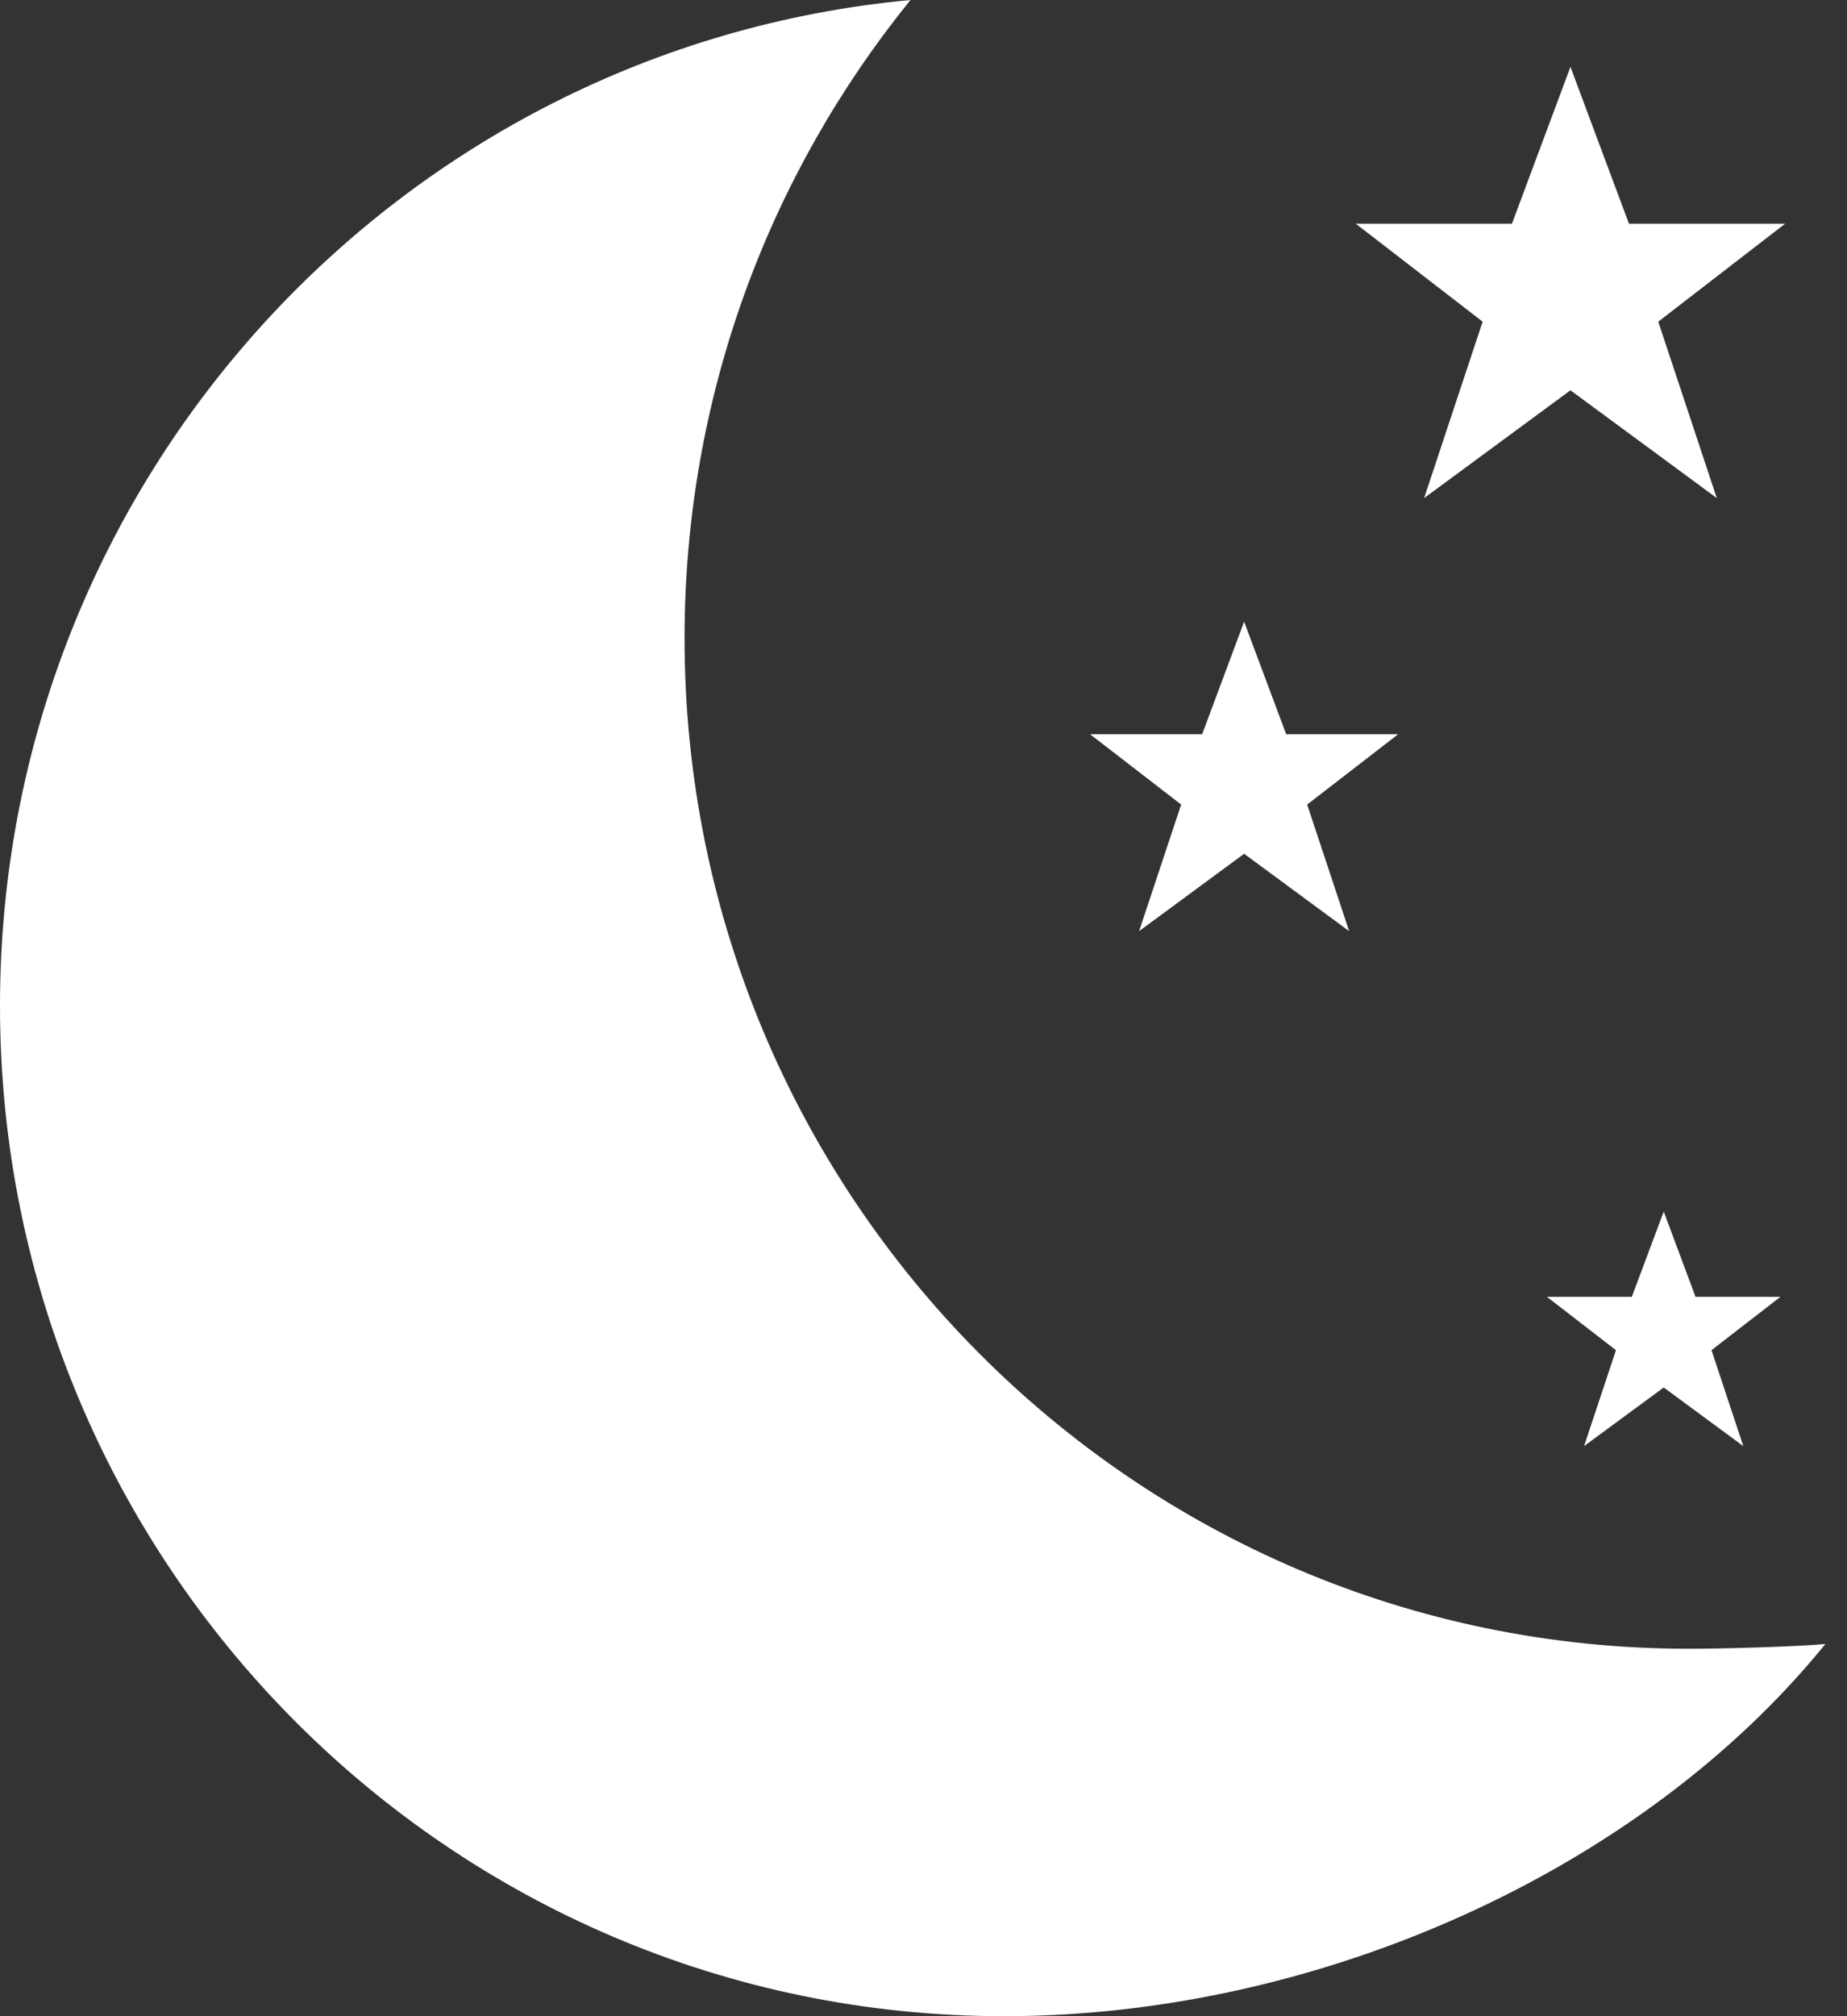 <?xml version="1.0" encoding="UTF-8"?>
<svg width="22px" height="24px" viewBox="0 0 22 24" version="1.1" xmlns="http://www.w3.org/2000/svg" xmlns:xlink="http://www.w3.org/1999/xlink">
    <rect x="0" y="0" width="22" height="24" fill="#333333" stroke="none"/>
    <!-- Generator: Sketch 41.2 (35397) - http://www.bohemiancoding.com/sketch -->
    <title>Shape</title>
    <desc>Created with Sketch.</desc>
    <defs></defs>
    <g id="Symbols" stroke="none" stroke-width="1" fill="none" fill-rule="evenodd">
        <g id="统计标题（月）" transform="translate(-332, -18)" fill="#FFFFFF">
            <g id="topic">
                <path d="M353.263,20.663 L351.403,20.663 L350.706,18.796 L350.009,20.663 L348.149,20.663 L349.66,21.829 L348.963,23.929 L350.706,22.646 L352.449,23.929 L351.752,21.829 L353.263,20.663 L353.263,20.663 Z M348.654,26.74 L347.32,26.74 L346.819,25.4 L346.319,26.74 L344.984,26.74 L346.069,27.577 L345.568,29.084 L346.819,28.163 L348.07,29.084 L347.57,27.577 L348.654,26.74 L348.654,26.74 Z M353.207,33.437 L352.196,33.437 L351.817,32.422 L351.437,33.437 L350.426,33.437 L351.248,34.072 L350.868,35.214 L351.817,34.516 L352.765,35.214 L352.386,34.072 L353.207,33.437 L353.207,33.437 Z M342.845,18 C336.763,18.566 332,23.707 332,29.972 C332,36.615 337.355,42 343.959,42 C347.698,42 351.55,40.272 353.743,37.569 C353.376,37.604 352.488,37.626 352.113,37.626 C345.508,37.626 340.154,32.241 340.154,25.598 C340.154,22.715 341.164,20.072 342.845,18 L342.845,18 Z" id="Shape"></path>
            </g>
        </g>
    </g>
</svg>